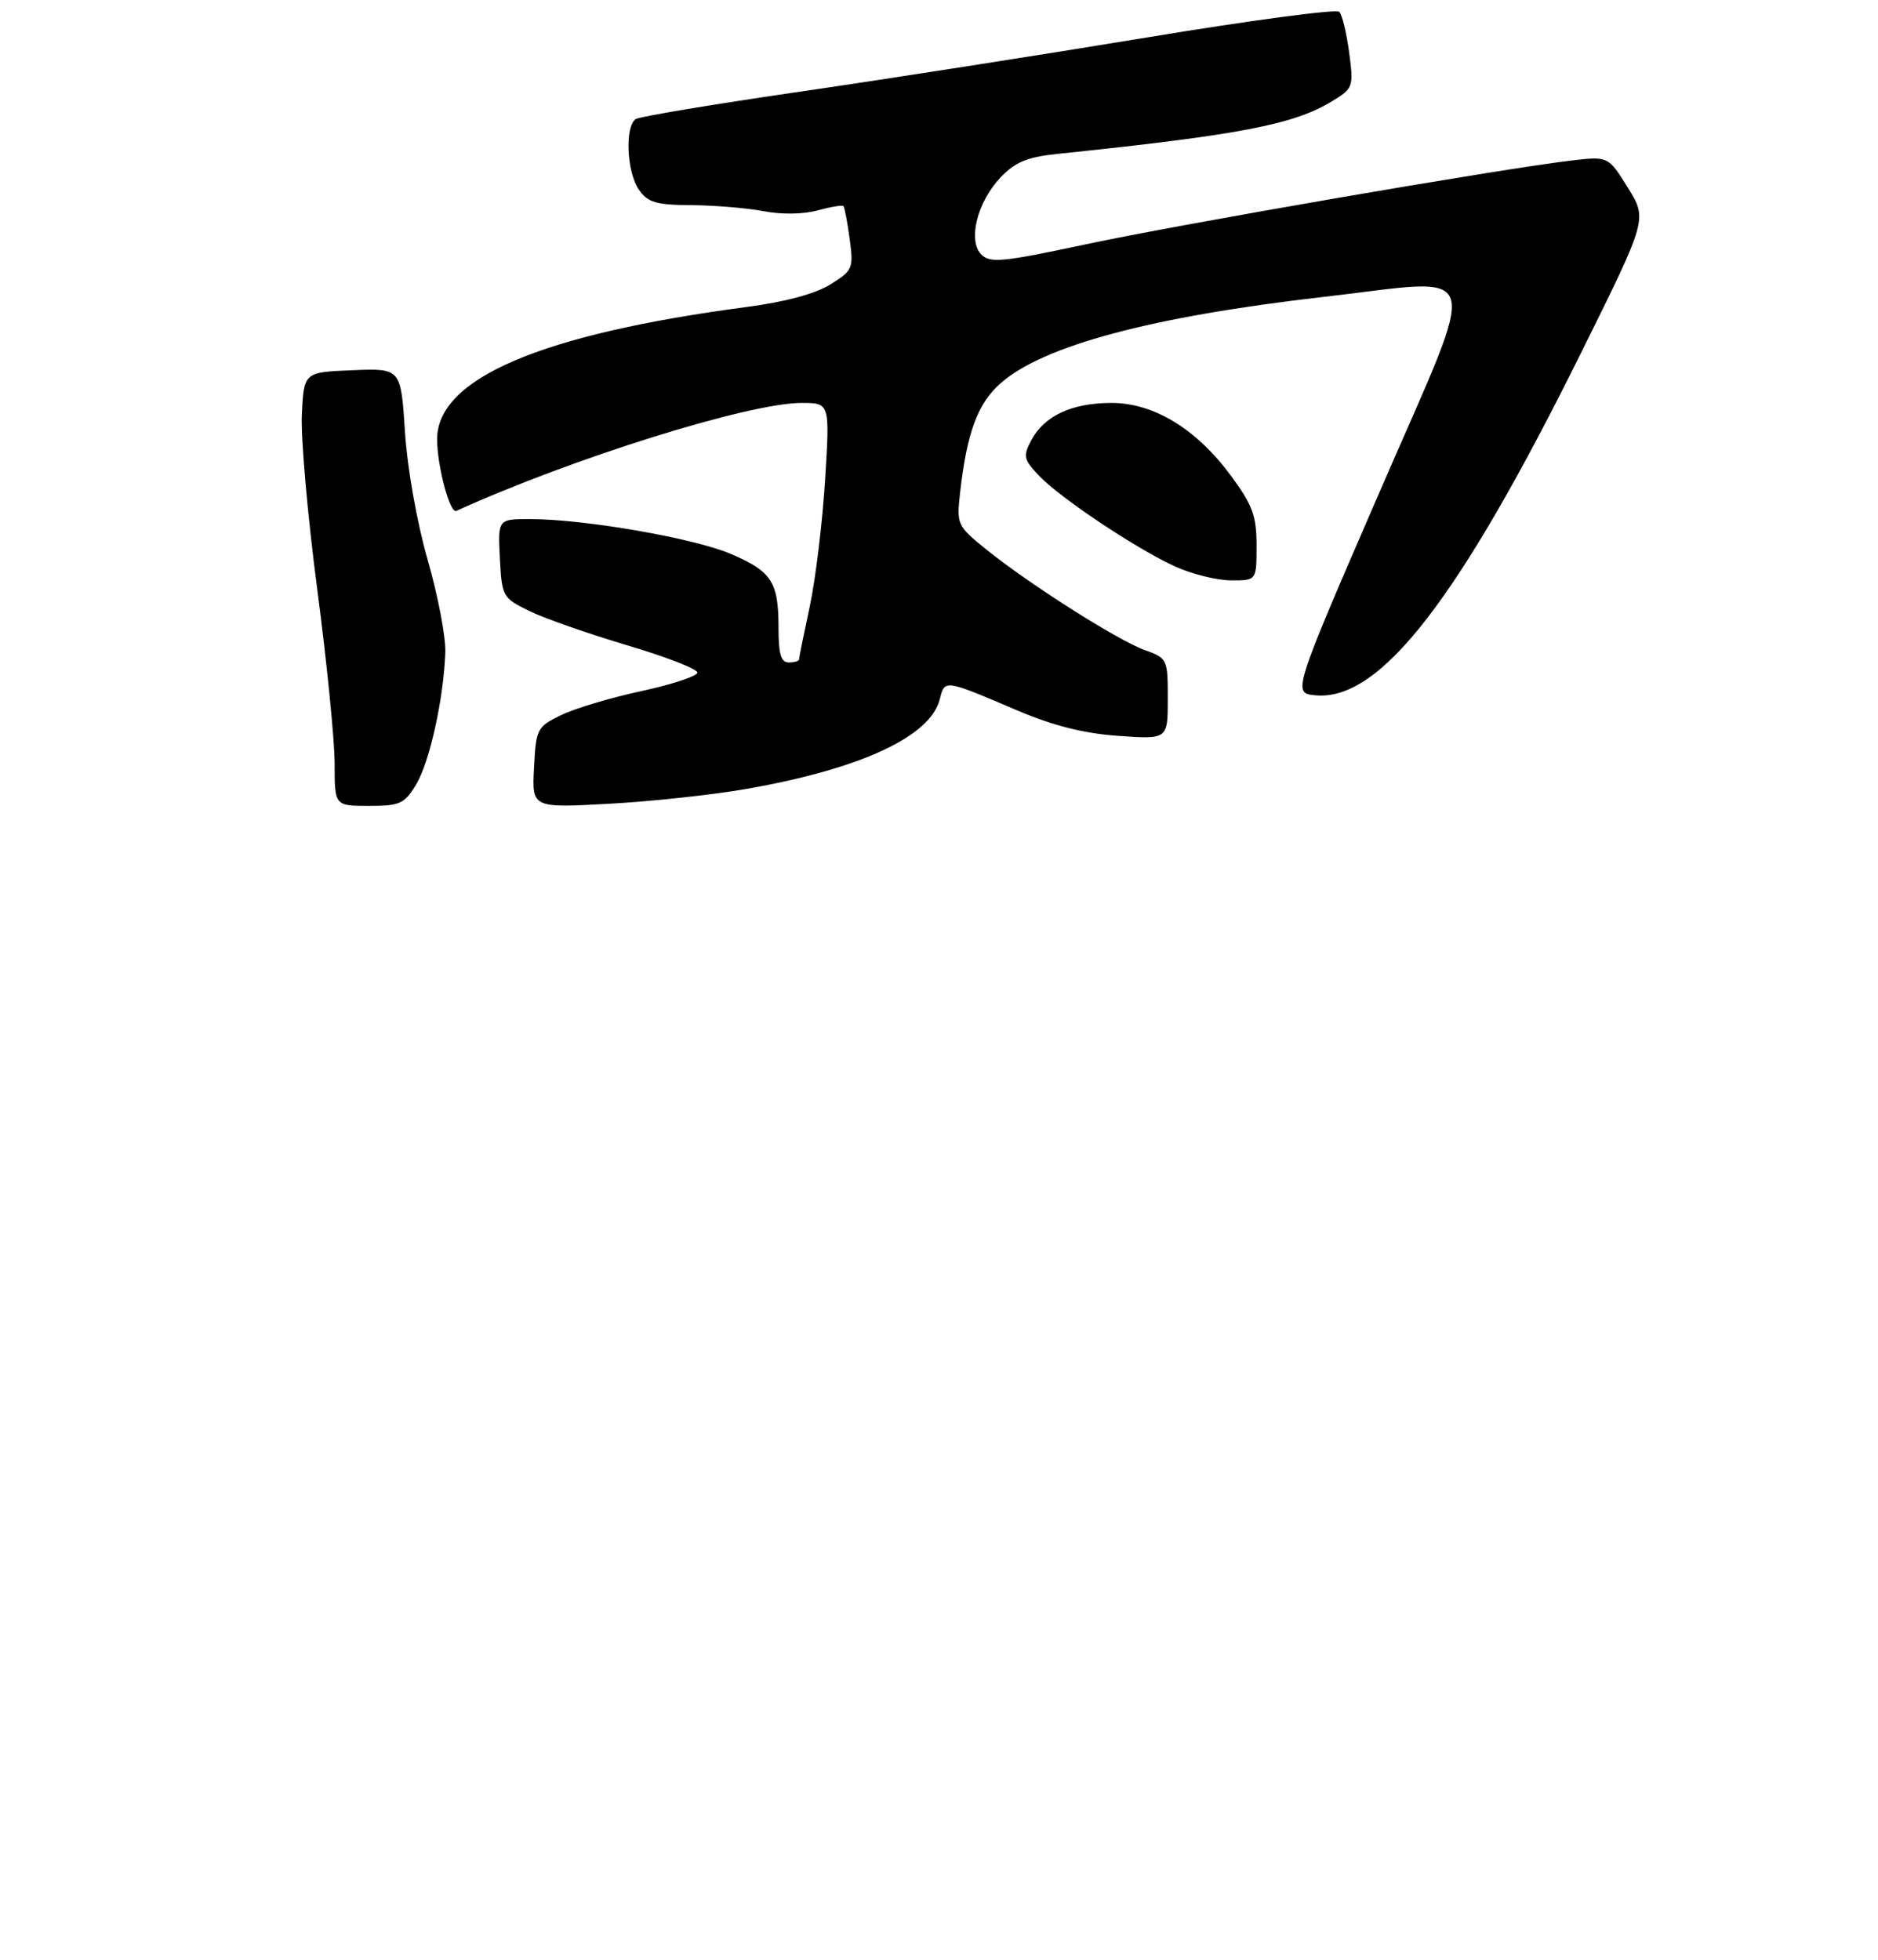 <?xml version="1.0" encoding="UTF-8" standalone="no"?>
<!DOCTYPE svg PUBLIC "-//W3C//DTD SVG 1.1//EN" "http://www.w3.org/Graphics/SVG/1.1/DTD/svg11.dtd" >
<svg xmlns="http://www.w3.org/2000/svg" xmlns:xlink="http://www.w3.org/1999/xlink" version="1.1" viewBox="0 0 275 287">
 <g >
 <path fill="currentColor"
d=" M 60.92 114.89 C 62.91 111.62 64.97 102.31 65.21 95.50 C 65.29 93.30 64.13 87.22 62.63 82.00 C 61.05 76.48 59.65 68.60 59.30 63.21 C 58.70 53.92 58.70 53.92 51.60 54.21 C 44.50 54.50 44.50 54.50 44.20 60.71 C 44.04 64.12 45.05 75.61 46.45 86.24 C 47.85 96.87 49.00 108.37 49.00 111.79 C 49.00 118.00 49.00 118.00 54.01 118.00 C 58.56 118.00 59.21 117.71 60.92 114.89 Z  M 109.35 115.51 C 126.08 112.57 136.25 107.84 137.62 102.37 C 138.35 99.47 138.24 99.45 149.00 104.04 C 154.22 106.26 158.70 107.39 163.75 107.75 C 171.00 108.26 171.00 108.26 171.00 102.33 C 171.00 96.48 170.95 96.38 167.57 95.16 C 163.61 93.73 150.47 85.37 144.28 80.34 C 140.18 77.01 140.07 76.77 140.58 72.20 C 141.59 63.29 143.16 59.07 146.55 56.09 C 152.80 50.60 168.72 46.35 193.69 43.49 C 217.77 40.74 216.89 37.74 202.03 72.00 C 189.24 101.50 189.24 101.50 192.65 101.81 C 202.12 102.68 213.65 87.77 231.71 51.28 C 241.23 32.07 241.23 32.07 238.36 27.47 C 235.50 22.87 235.50 22.87 230.00 23.52 C 219.59 24.75 172.48 32.88 158.83 35.81 C 146.86 38.37 144.98 38.55 143.71 37.28 C 141.67 35.24 143.10 29.55 146.55 25.94 C 148.69 23.71 150.47 22.99 154.88 22.53 C 181.47 19.77 189.42 18.25 195.01 14.85 C 198.17 12.93 198.23 12.76 197.56 7.69 C 197.18 4.84 196.53 2.15 196.11 1.73 C 195.70 1.30 183.01 2.99 167.93 5.49 C 152.84 7.98 130.09 11.54 117.36 13.39 C 104.63 15.24 93.72 17.06 93.11 17.43 C 91.47 18.45 91.76 25.22 93.56 27.78 C 94.87 29.66 96.07 30.01 101.31 30.04 C 104.71 30.07 109.47 30.47 111.87 30.93 C 114.44 31.43 117.66 31.38 119.71 30.81 C 121.62 30.29 123.33 30.00 123.50 30.18 C 123.67 30.35 124.09 32.52 124.42 35.00 C 125.00 39.30 124.88 39.59 121.61 41.64 C 119.42 43.01 114.99 44.21 109.34 44.95 C 79.20 48.93 63.99 55.43 64.01 64.33 C 64.01 68.25 65.88 75.23 66.81 74.81 C 83.84 67.08 109.66 59.00 117.37 59.00 C 121.52 59.00 121.52 59.00 120.82 70.25 C 120.44 76.44 119.43 84.79 118.57 88.82 C 117.71 92.84 117.00 96.33 117.00 96.57 C 117.00 96.80 116.33 97.00 115.50 97.00 C 114.36 97.00 114.00 95.77 114.00 91.93 C 114.00 85.22 113.02 83.68 107.05 81.12 C 101.69 78.81 85.64 76.02 77.70 76.01 C 72.90 76.00 72.90 76.00 73.20 81.75 C 73.49 87.36 73.60 87.55 77.50 89.46 C 79.70 90.54 86.14 92.79 91.82 94.48 C 97.49 96.16 102.13 97.96 102.12 98.48 C 102.10 99.00 98.42 100.22 93.93 101.19 C 89.45 102.15 84.14 103.74 82.14 104.72 C 78.63 106.43 78.49 106.72 78.20 112.41 C 77.89 118.31 77.89 118.31 89.20 117.69 C 95.41 117.35 104.48 116.37 109.35 115.51 Z  M 184.00 79.88 C 184.00 75.56 183.43 73.99 180.31 69.74 C 175.23 62.82 168.98 59.00 162.75 59.00 C 156.98 59.00 152.94 60.87 151.04 64.42 C 149.78 66.78 149.87 67.23 152.08 69.59 C 155.15 72.86 166.40 80.37 172.12 82.97 C 174.53 84.06 178.19 84.97 180.25 84.98 C 184.00 85.00 184.00 85.00 184.00 79.88 Z "/>
</g>
</svg>